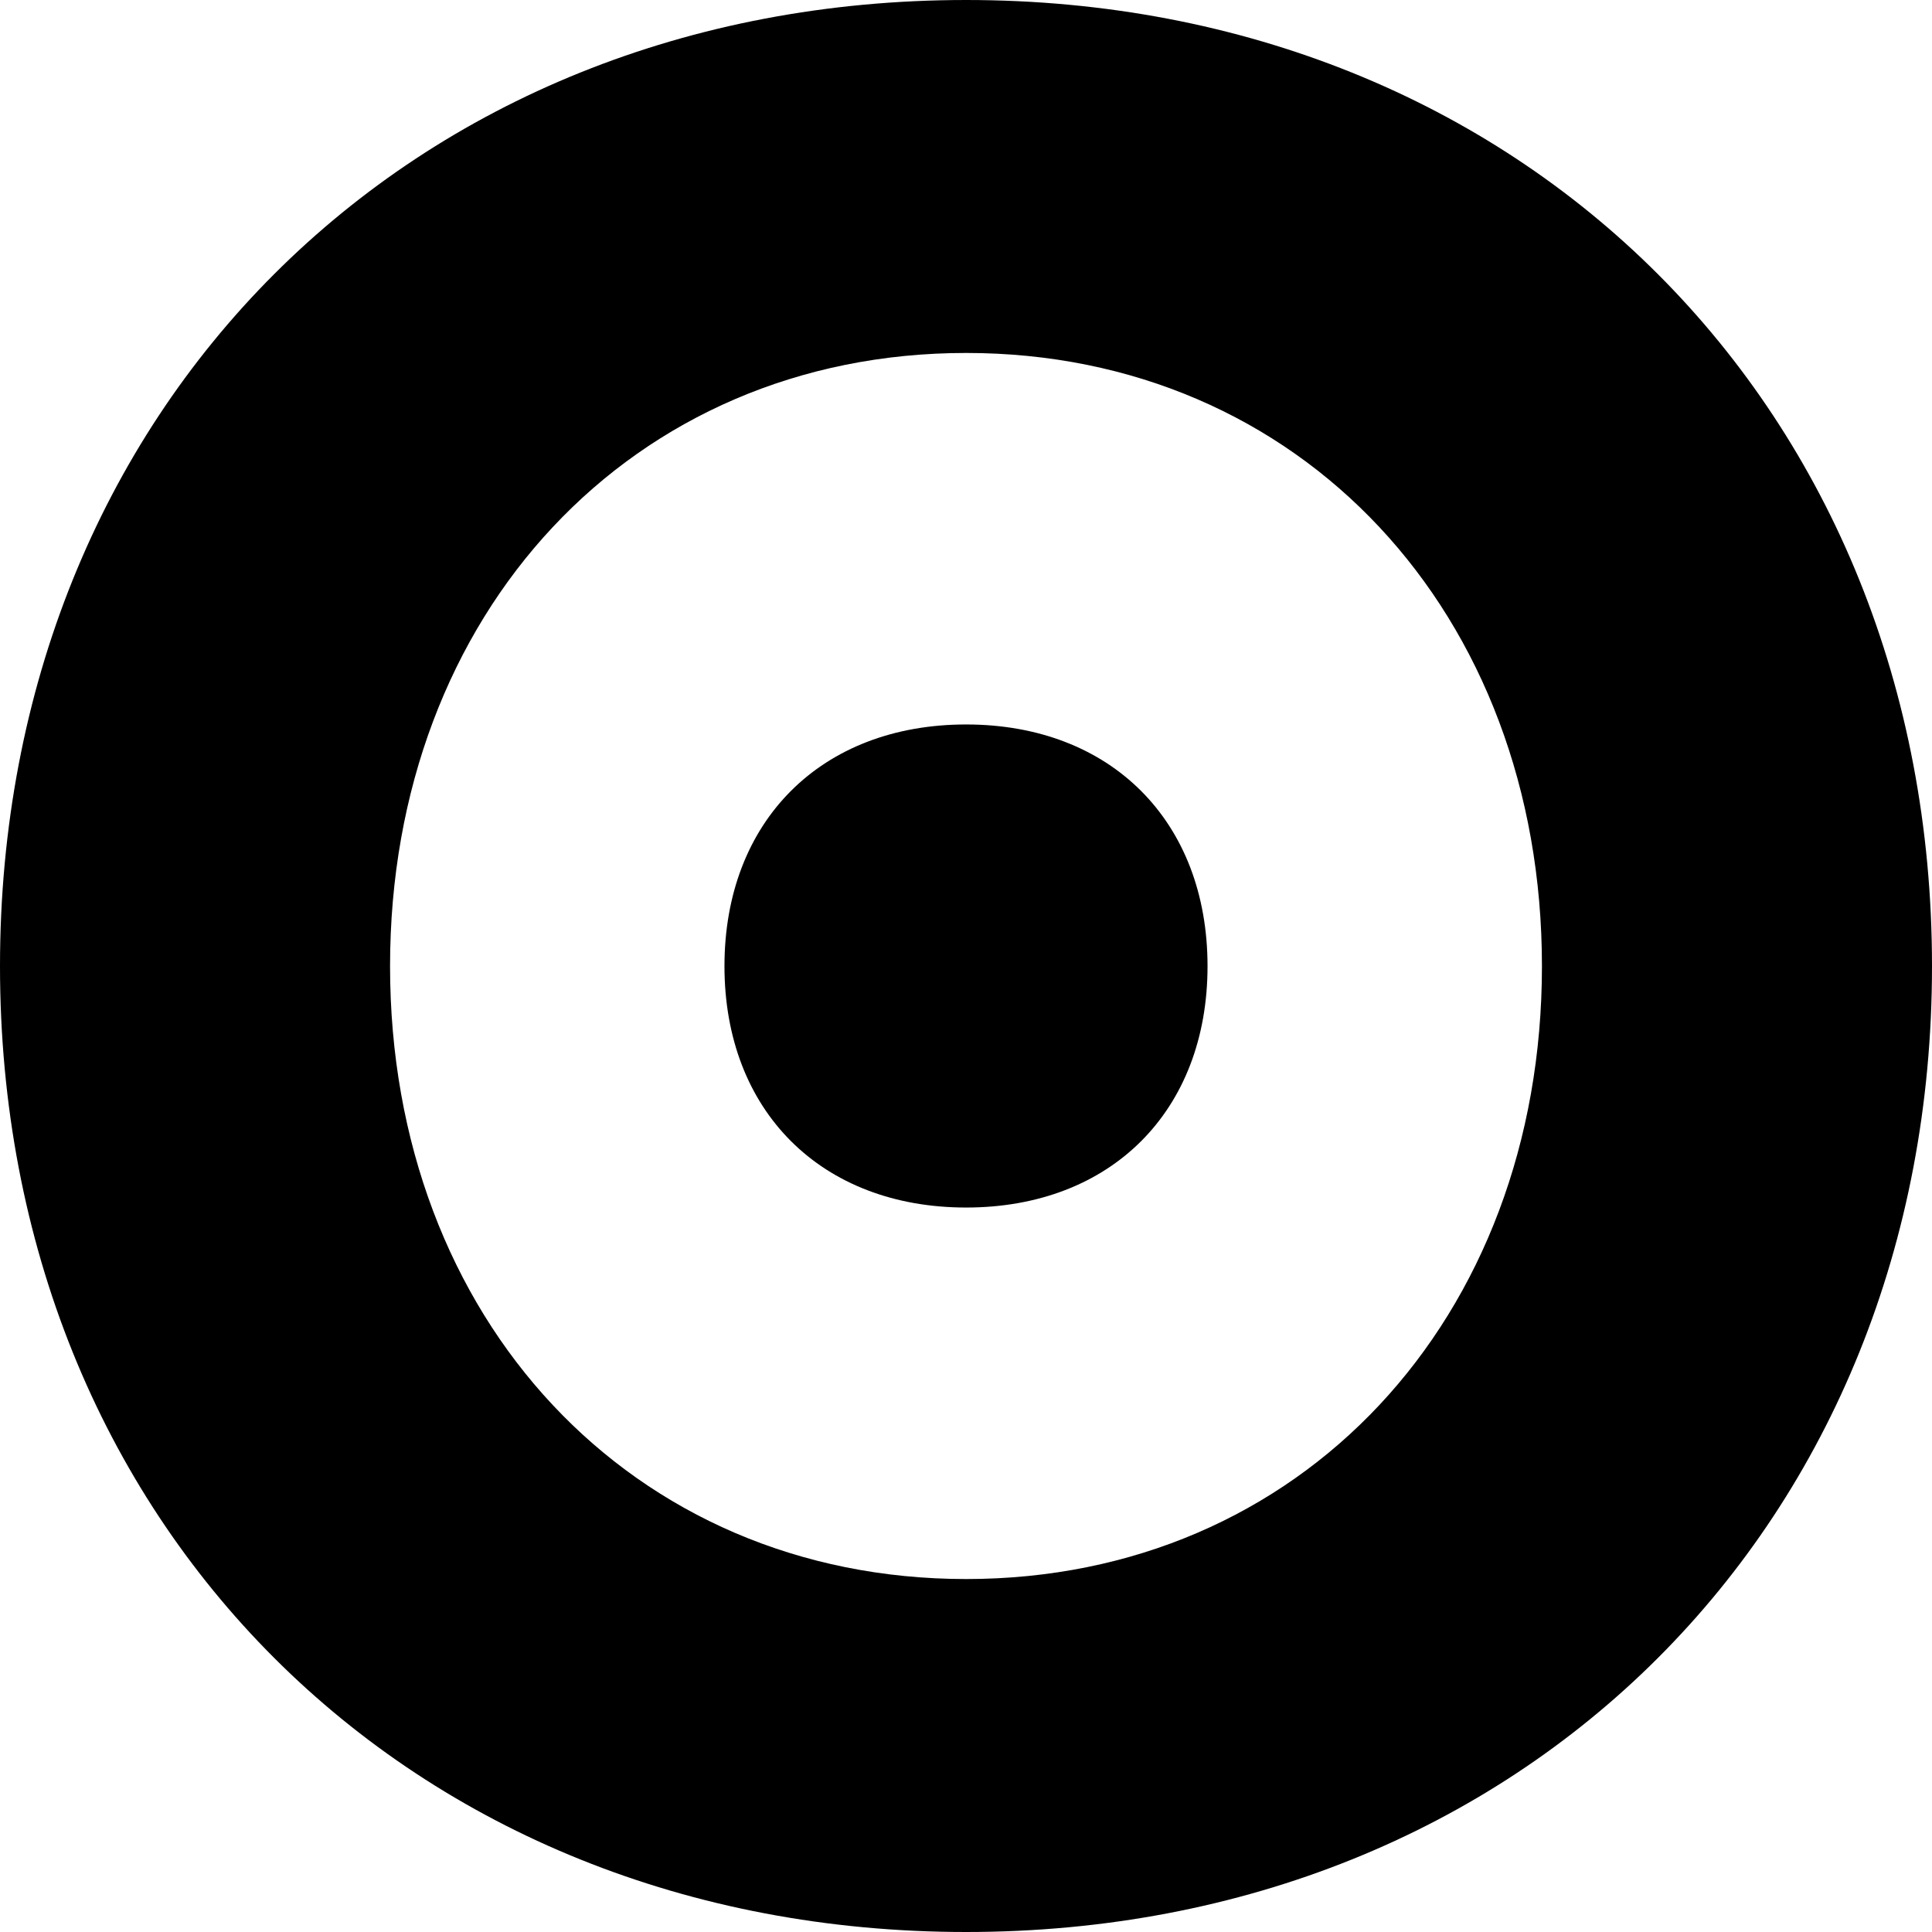 <svg xmlns="http://www.w3.org/2000/svg" viewBox="0 0 70.83 70.83"><style>
    *{fill: black}
     @media(prefers-color-scheme:dark){
        *{
            fill: white;
        }
     }
    </style><g id="Layer_2" data-name="Layer 2"><g id="Layer_1-2" data-name="Layer 1"><path d="M35.42,26.56c5.31,0,8.85,3.55,8.85,8.86s-3.54,8.85-8.85,8.85-8.86-3.54-8.86-8.85S30.1,26.56,35.42,26.56Z"/><path d="M70.83,35.42c0,20.43-15,35.41-35.41,35.41S0,55.85,0,35.42,15,0,35.42,0,70.83,15,70.83,35.42Zm-14.3,0c0-12.94-8.85-22.48-21.11-22.48S14.3,22.48,14.3,35.42s8.86,22.47,21.12,22.47S56.53,48.36,56.53,35.42Z"/></g></g></svg>
